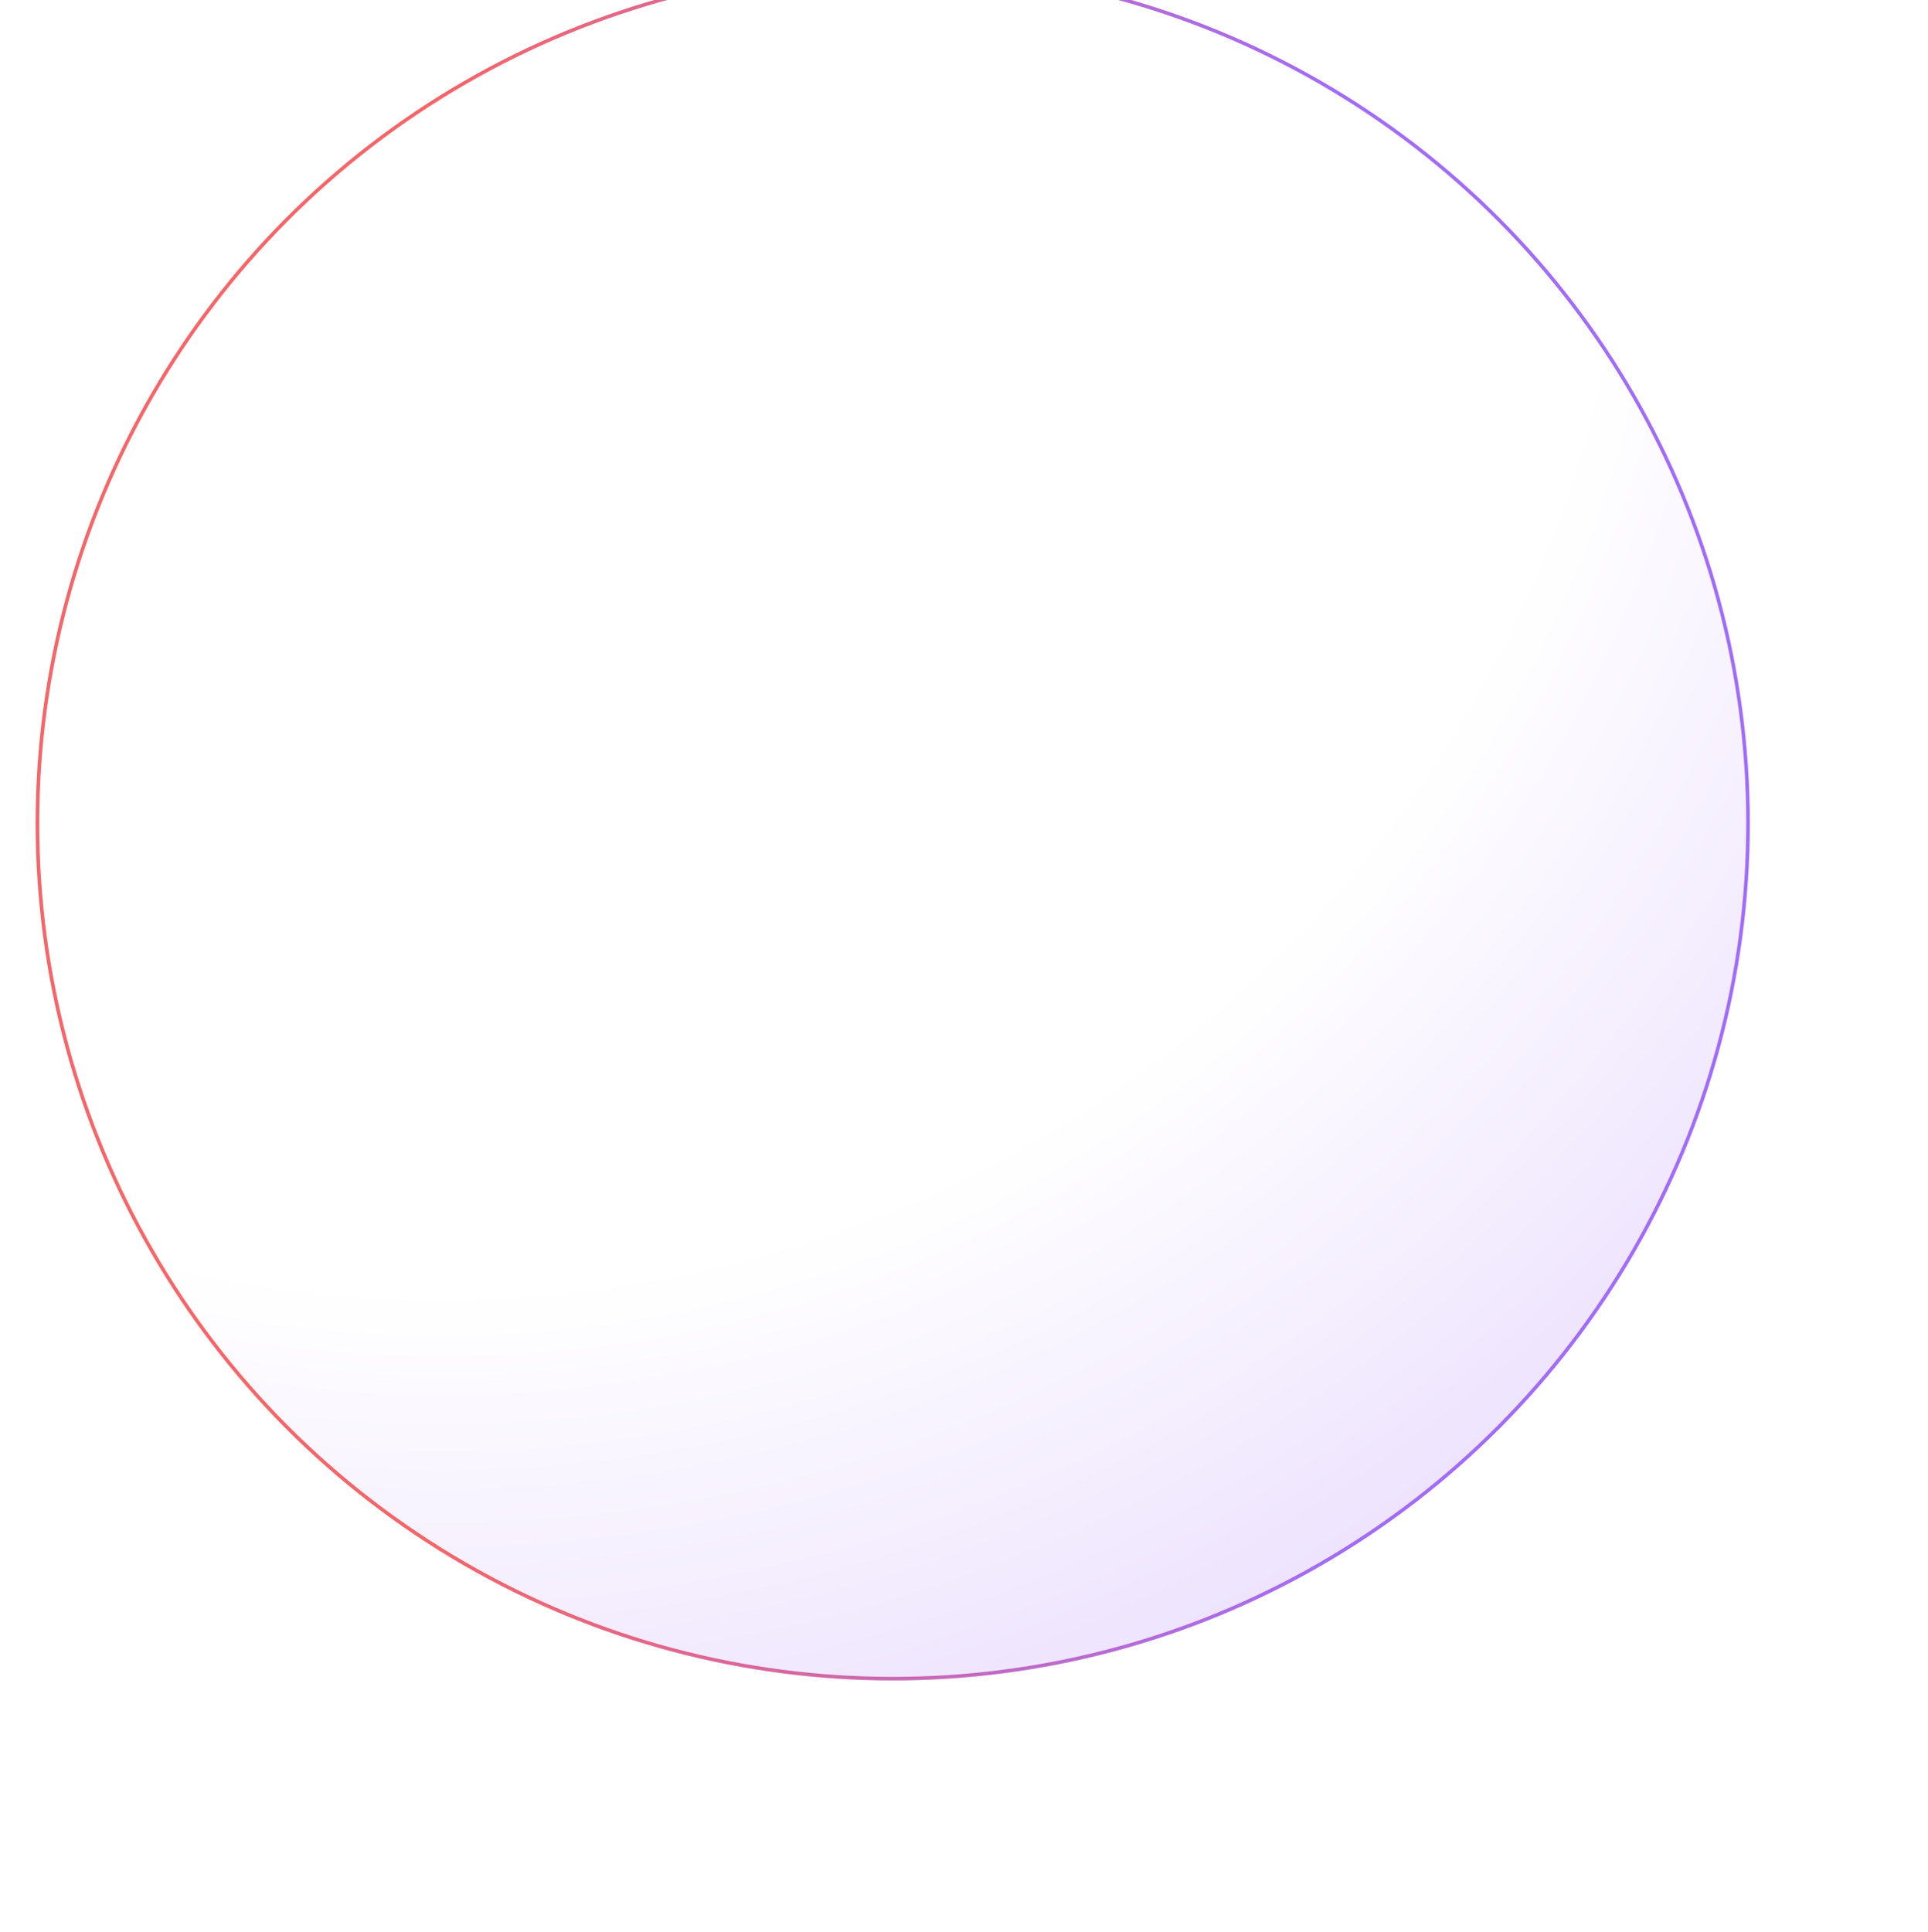 <svg width="541" height="542" viewBox="0 0 541 542" fill="none" xmlns="http://www.w3.org/2000/svg">
<g filter="url(#filter0_if_1269_29297)">
<circle cx="270.5" cy="271" r="240.5" fill="url(#paint0_radial_1269_29297)"/>
<circle cx="270.5" cy="271" r="240" stroke="url(#paint1_linear_1269_29297)"/>
</g>
<defs>
<filter id="filter0_if_1269_29297" x="0" y="0.5" width="541" height="541" filterUnits="userSpaceOnUse" color-interpolation-filters="sRGB">
<feFlood flood-opacity="0" result="BackgroundImageFix"/>
<feBlend mode="normal" in="SourceGraphic" in2="BackgroundImageFix" result="shape"/>
<feColorMatrix in="SourceAlpha" type="matrix" values="0 0 0 0 0 0 0 0 0 0 0 0 0 0 0 0 0 0 127 0" result="hardAlpha"/>
<feOffset dx="-20" dy="-40"/>
<feGaussianBlur stdDeviation="10"/>
<feComposite in2="hardAlpha" operator="arithmetic" k2="-1" k3="1"/>
<feColorMatrix type="matrix" values="0 0 0 0 0.631 0 0 0 0 0.424 0 0 0 0 0.976 0 0 0 0.4 0"/>
<feBlend mode="normal" in2="shape" result="effect1_innerShadow_1269_29297"/>
<feGaussianBlur stdDeviation="15" result="effect2_foregroundBlur_1269_29297"/>
</filter>
<radialGradient id="paint0_radial_1269_29297" cx="0" cy="0" r="1" gradientUnits="userSpaceOnUse" gradientTransform="translate(132 76.5) rotate(60.327) scale(1278.68)">
<stop offset="0.261" stop-color="white"/>
<stop offset="0.878" stop-color="#A26CF9"/>
</radialGradient>
<linearGradient id="paint1_linear_1269_29297" x1="30" y1="271" x2="511" y2="271" gradientUnits="userSpaceOnUse">
<stop offset="0.238" stop-color="#F66568"/>
<stop offset="0.758" stop-color="#A16CF9"/>
</linearGradient>
</defs>
</svg>
